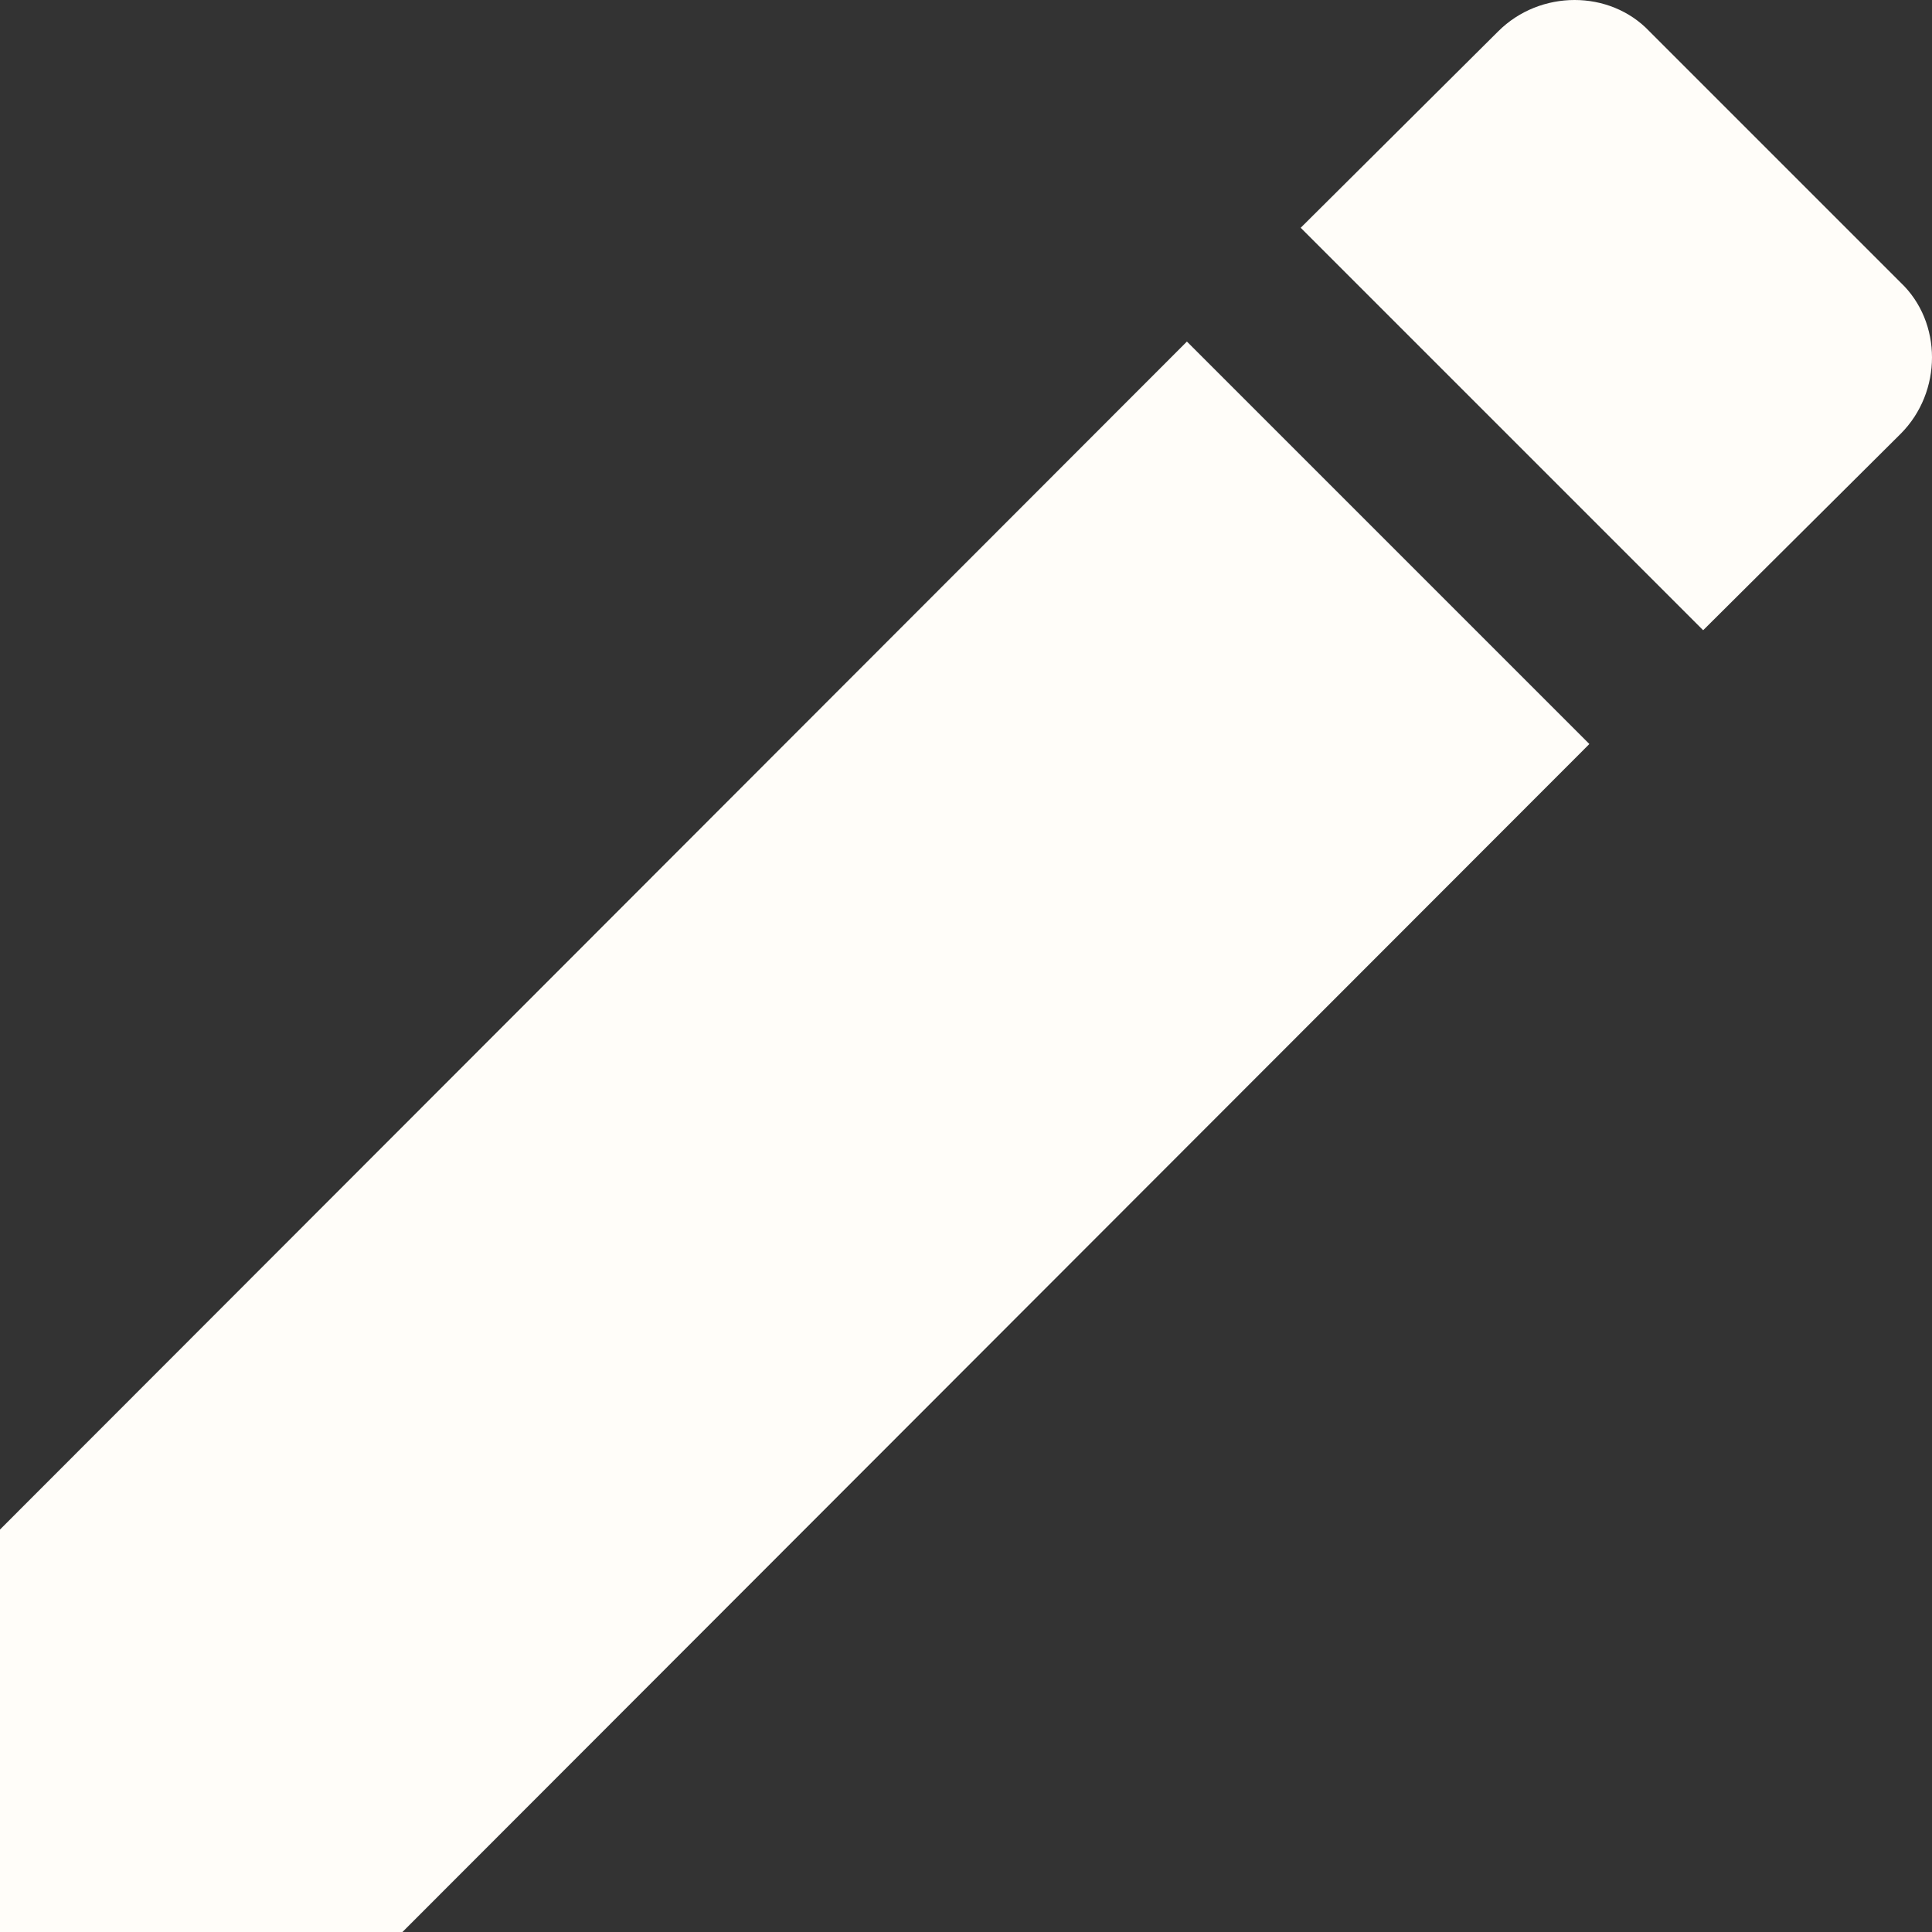 <svg width="29" height="29" viewBox="0 0 29 29" fill="none" xmlns="http://www.w3.org/2000/svg">
<rect x="0" y="0" width="29" height="29" fill="#333333" stroke="none"/>
<path d="M28.529 6.512C29.157 5.884 29.157 4.837 28.529 4.241L24.759 0.471C24.163 -0.157 23.116 -0.157 22.488 0.471L19.524 3.419L25.565 9.46M0 22.959V29H6.041L23.857 11.168L17.816 5.127L0 22.959Z" fill="#FFFDF9"/>
</svg>

